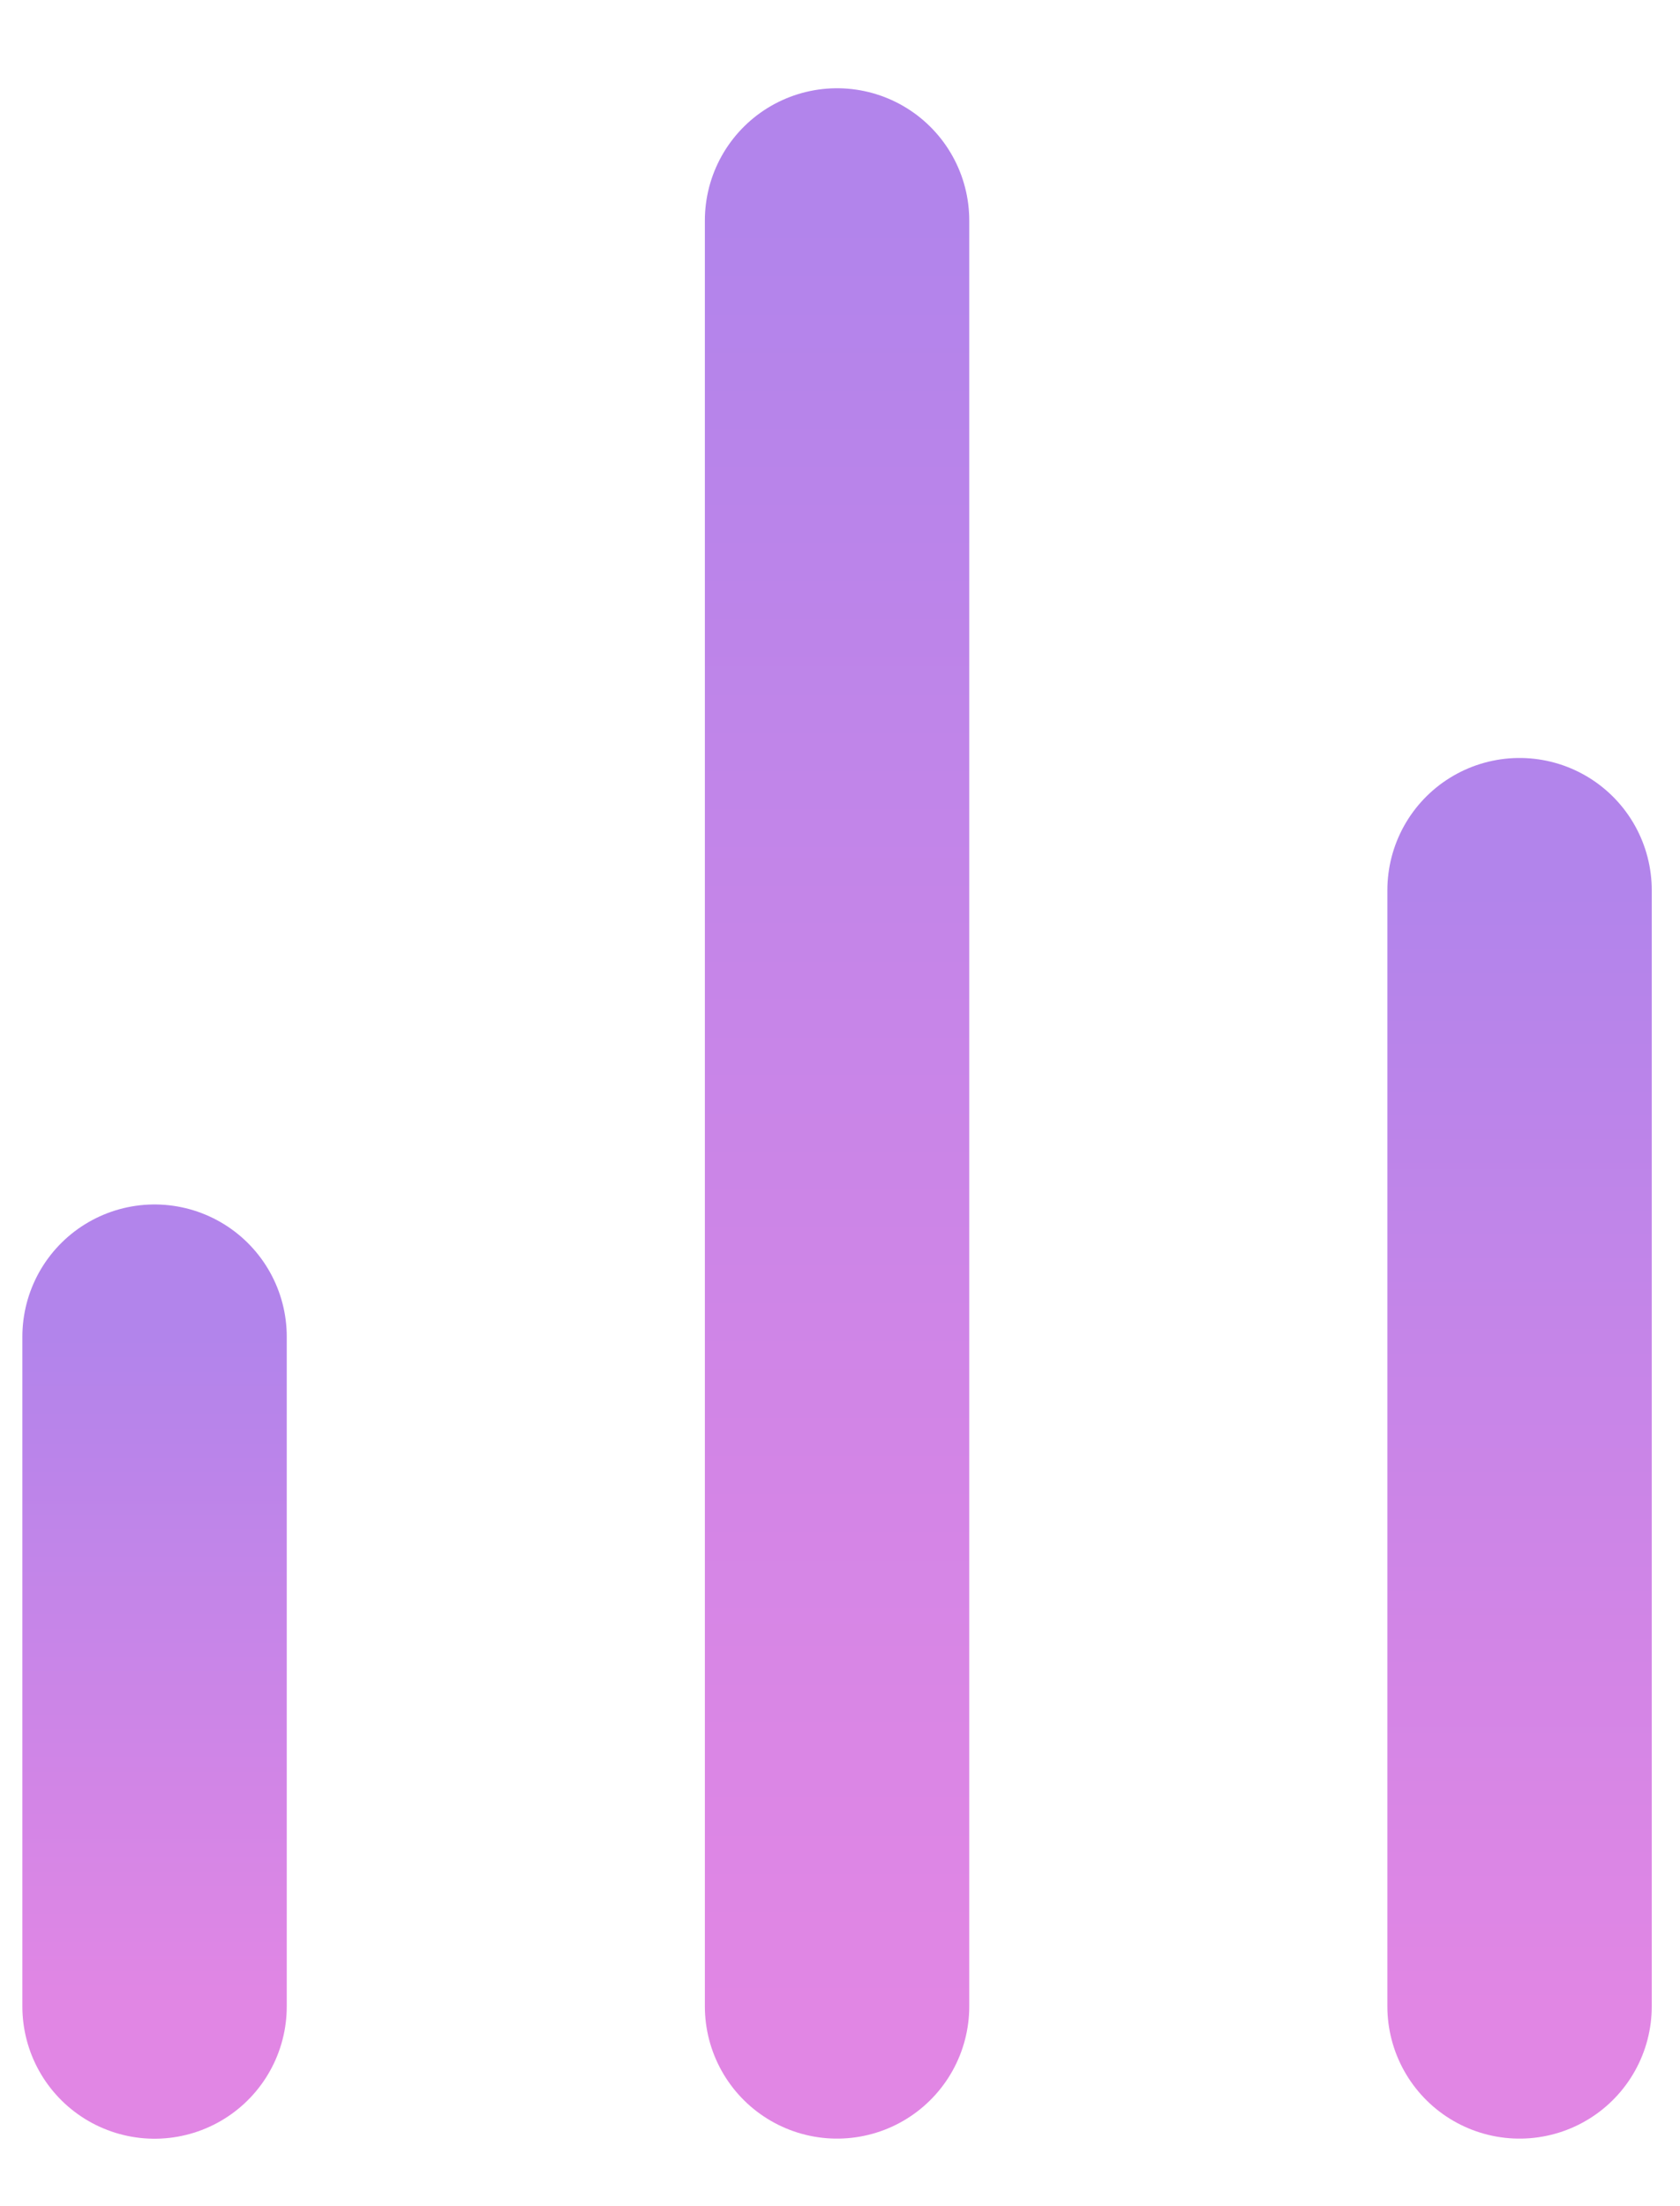 <svg width="16" height="21" viewBox="0 0 16 21" fill="none" xmlns="http://www.w3.org/2000/svg">
<path d="M14.472 19.098V8.474" stroke="url(#paint0_linear_58_1442)" stroke-width="2.518" stroke-linecap="round" stroke-linejoin="round"/>
<path d="M7.972 19.098V2.099" stroke="url(#paint1_linear_58_1442)" stroke-width="2.518" stroke-linecap="round" stroke-linejoin="round"/>
<path d="M1.472 19.099V12.724" stroke="url(#paint2_linear_58_1442)" stroke-width="2.518" stroke-linecap="round" stroke-linejoin="round"/>
<defs>
<linearGradient id="paint0_linear_58_1442" x1="14.972" y1="8.474" x2="14.972" y2="19.098" gradientUnits="userSpaceOnUse">
<stop stop-color="#B284EB"/>
<stop offset="1" stop-color="#E186E4"/>
</linearGradient>
<linearGradient id="paint1_linear_58_1442" x1="8.472" y1="2.099" x2="8.472" y2="19.098" gradientUnits="userSpaceOnUse">
<stop stop-color="#B284EB"/>
<stop offset="1" stop-color="#E186E4"/>
</linearGradient>
<linearGradient id="paint2_linear_58_1442" x1="1.972" y1="12.724" x2="1.972" y2="19.099" gradientUnits="userSpaceOnUse">
<stop stop-color="#B284EB"/>
<stop offset="1" stop-color="#E186E4"/>
</linearGradient>
</defs>
</svg>

